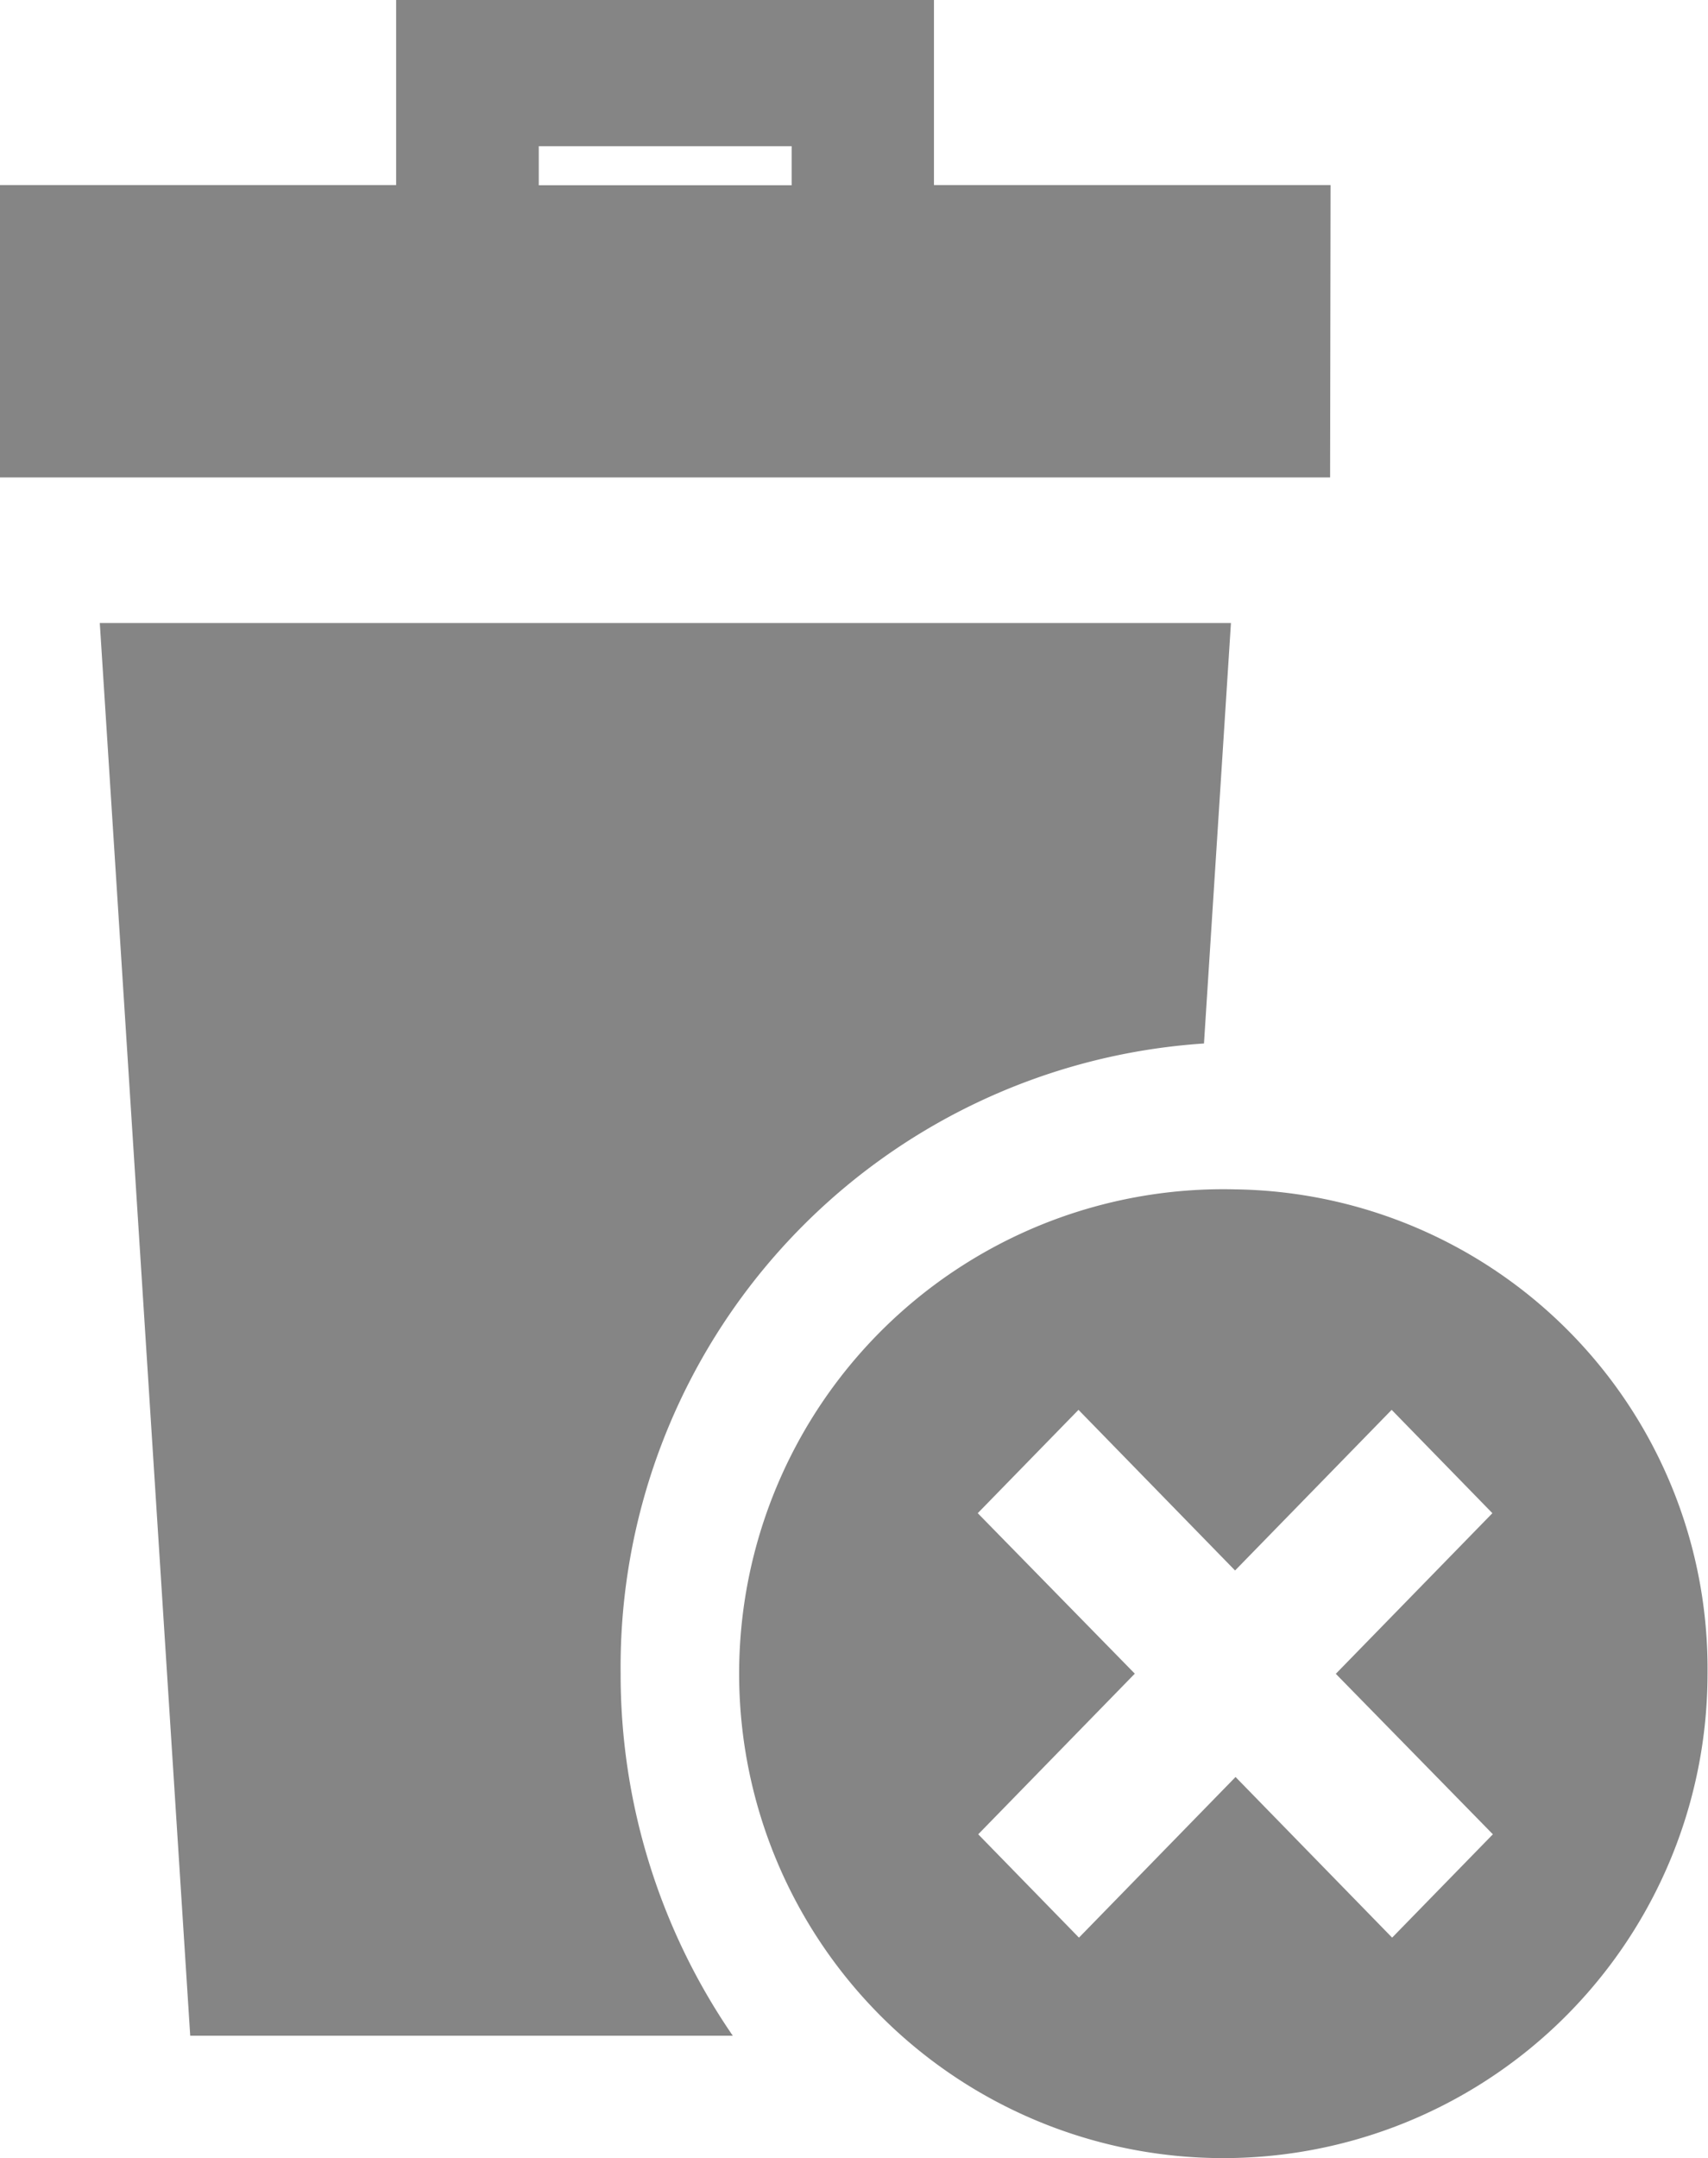 <svg xmlns="http://www.w3.org/2000/svg" viewBox="0 0 10.766 13.596">
  <defs>
    <style>
      .cls-1 {
        opacity: 0.48;
      }
    </style>
  </defs>
  <g id="delete" class="cls-1" transform="translate(-18.521 -206.589)">
    <g id="g2029" transform="translate(18.521 206.589)">
      <g id="g1971" transform="translate(0)">
        <path id="path1965" d="M15.913,1.166h-2.5V0H10.023V1.166h-2.5V3.008h8.387ZM10.922.921h1.594v.246H10.922Z" transform="translate(-7.526)"/>
        <path id="path1967" d="M18.266,25.7l.17-2.649h-7.13l.57,8.9h3.42a4.017,4.017,0,0,1-.707-2.284A3.936,3.936,0,0,1,18.266,25.7Z" transform="translate(-10.677 -19.126)"/>
        <path id="path1969" d="M39.424,43.972A3.052,3.052,0,1,0,42.4,47.024,3.019,3.019,0,0,0,39.424,43.972Zm1.623,4.063-.635.651-.987-1.012-.987,1.012-.635-.651.987-1.012L37.8,46.012l.635-.651.987,1.012.987-1.012.635.651-.987,1.012Z" transform="translate(-31.637 -36.479)"/>
      </g>
    </g>
  </g>
</svg>
